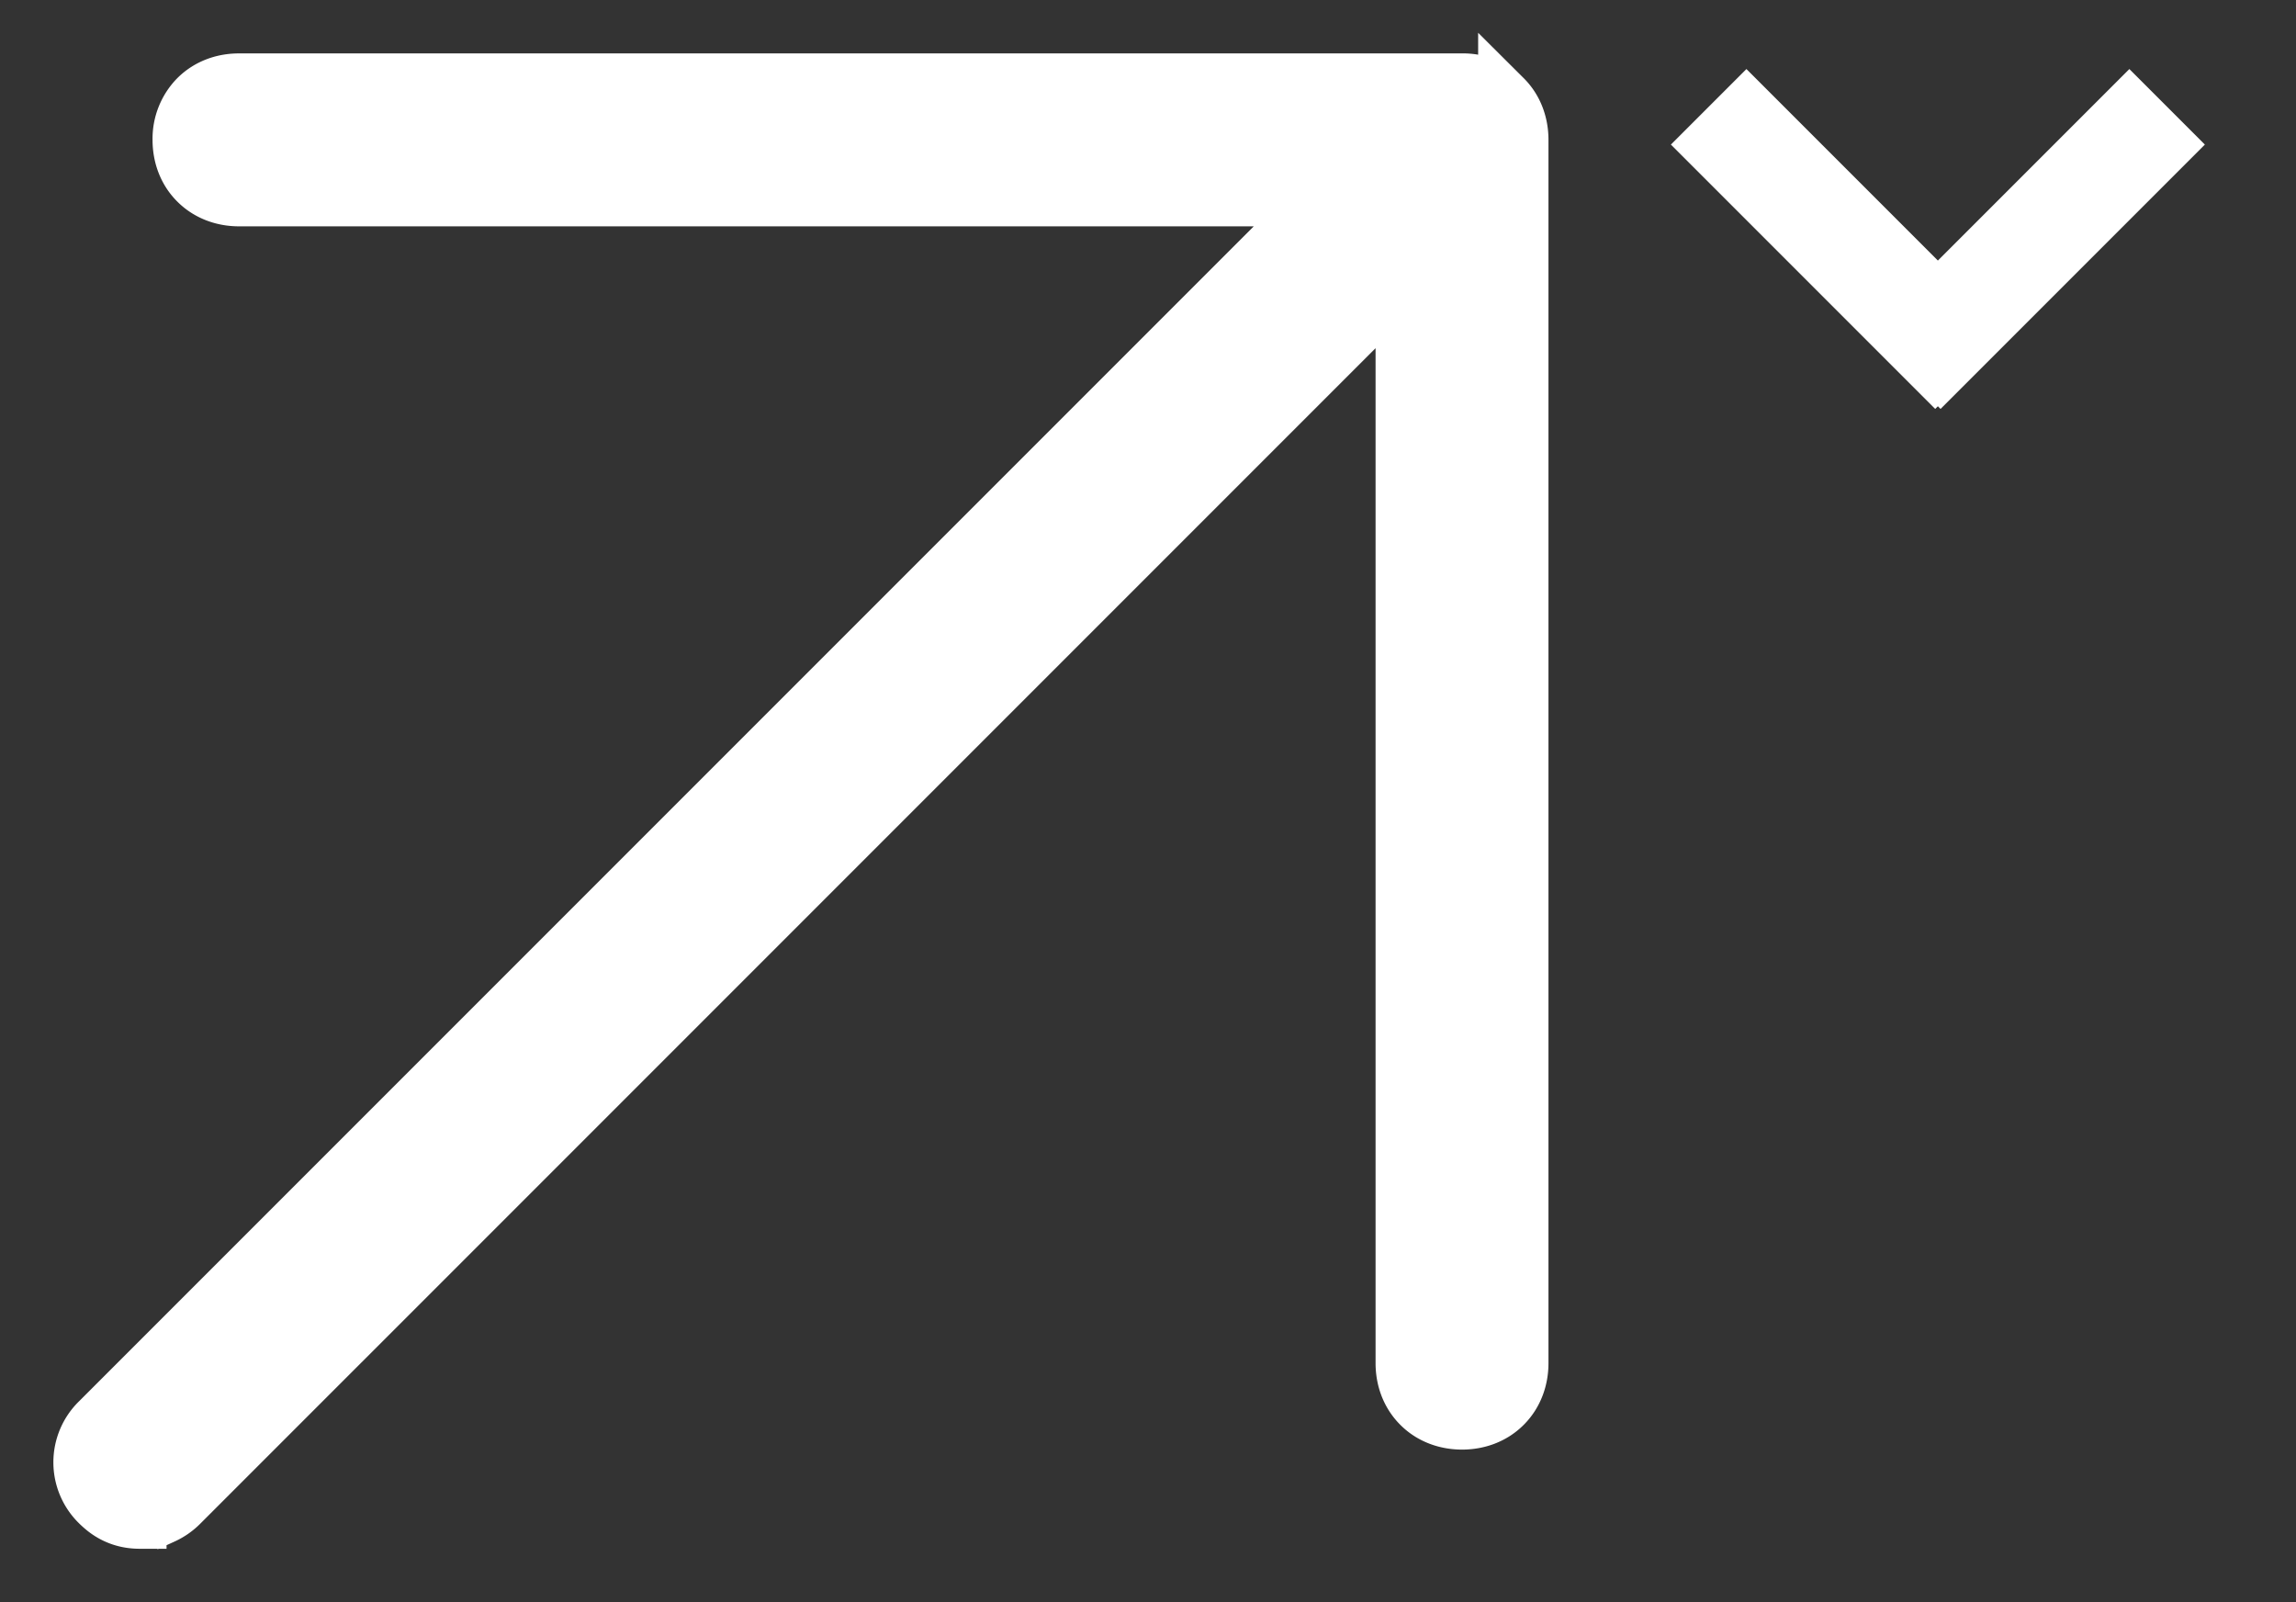 <?xml version="1.0" encoding="utf-8"?><svg width="43" height="30" viewBox="0 0 43 30" xmlns="http://www.w3.org/2000/svg" xmlns:xlink="http://www.w3.org/1999/xlink"><rect x="0" y="0" width="43" height="30" fill="#333333" stroke="none"/><view id="image-arrow-white-up-45" viewBox="0 0 30 30"/><svg width="30" height="30" fill="none" viewBox="-1 -1 30 30" xmlns="http://www.w3.org/2000/svg"><path d="M1.619 27.5c.151 0 .3-.026.443-.09a1.14 1.14 0 00.344-.242L25.262 4.312v20.212c0 .3.102.587.317.802.214.215.503.317.802.317.3 0 .588-.102.802-.317.215-.215.317-.503.317-.802V1.619c0-.3-.102-.588-.317-.802A1.118 1.118 0 0026.381.5H3.476c-.3 0-.587.102-.802.317a1.118 1.118 0 00-.317.802c0 .3.102.588.317.802.215.215.503.317.802.317h20.212L.832 25.594a1.098 1.098 0 000 1.574c.092.091.203.18.344.242.143.064.292.09.443.09z" fill="#fff" stroke="#fff"/></svg><view id="image-shevron" viewBox="30 0 13 9"/><svg width="13" height="9" fill="none" viewBox="-1 -1 13 9" x="30" xmlns="http://www.w3.org/2000/svg"><path d="M1 1l4.95 4.95M9.586 1l-4.95 4.95" stroke="#fff" stroke-width="2"/></svg></svg>